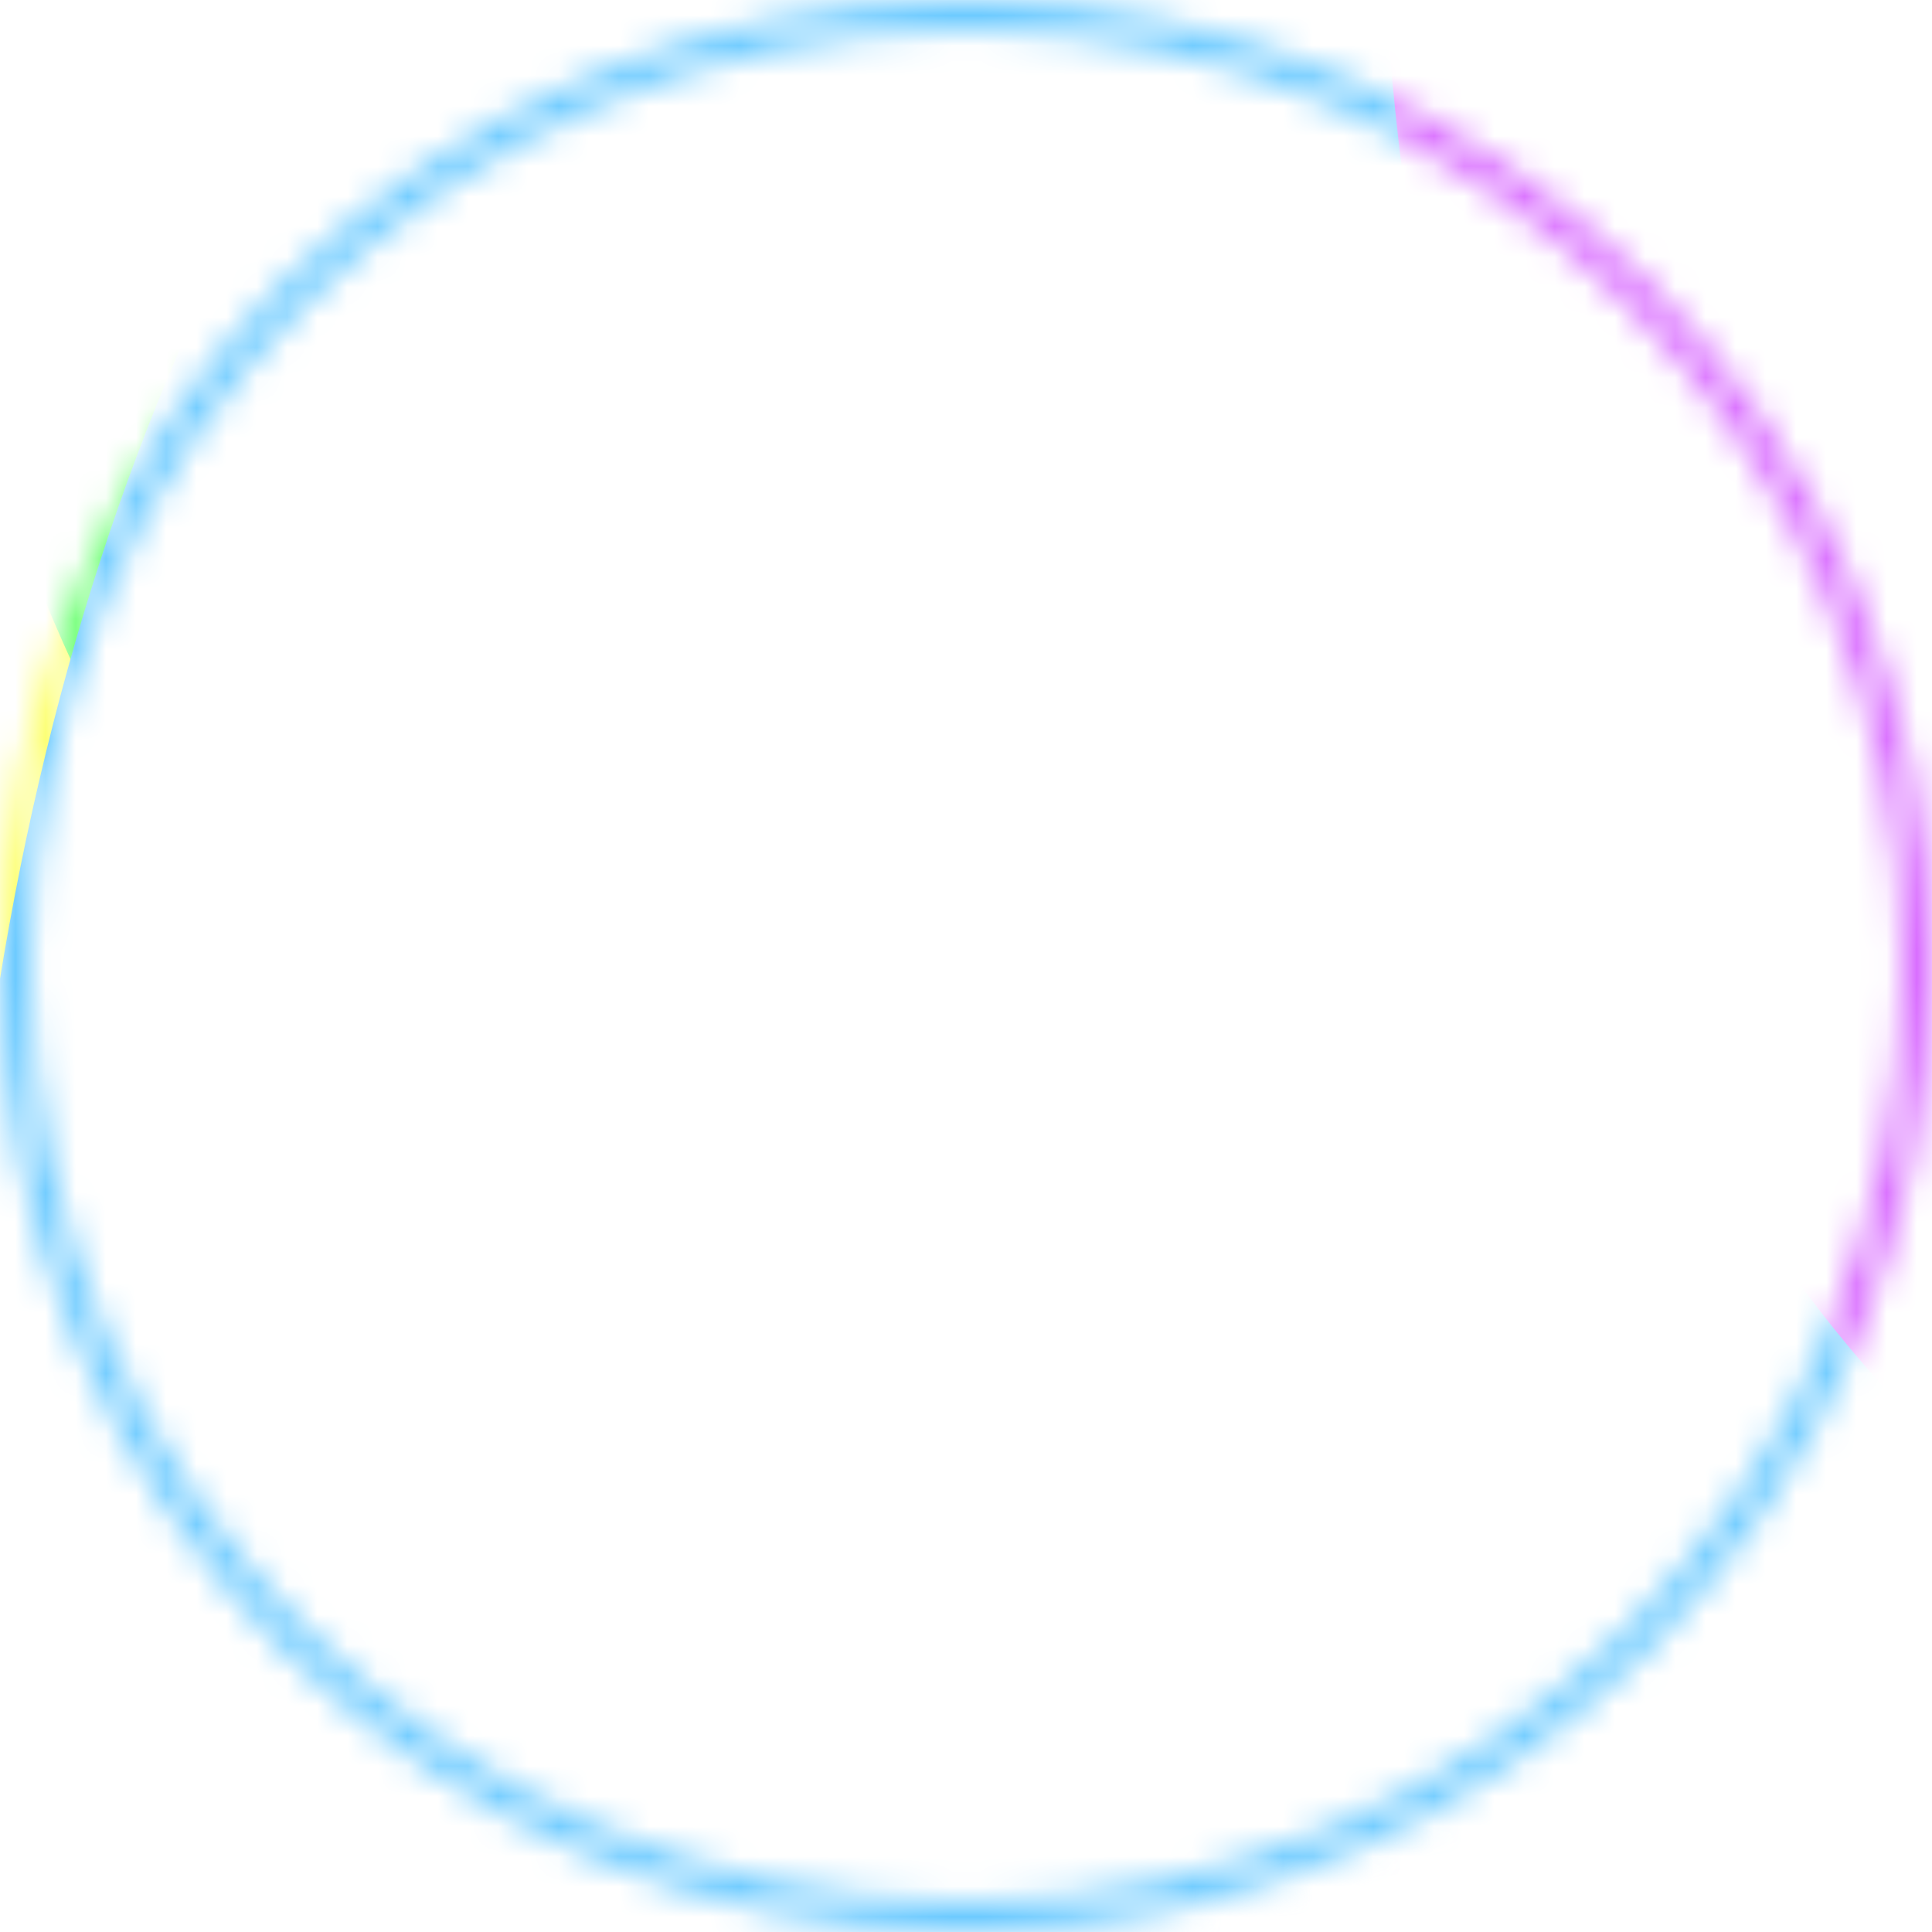 <svg width="64" height="64" viewBox="0 0 64 64" fill="none" xmlns="http://www.w3.org/2000/svg">
<mask id="mask0" mask-type="alpha" maskUnits="userSpaceOnUse" x="0" y="0" width="64" height="64">
<circle cx="32" cy="32" r="31.5" stroke="black"/>
</mask>
<g mask="url(#mask0)">
<g opacity="0.2">
<g filter="url(#filter0_f)">
<ellipse cx="-0.883" cy="41.269" rx="24.117" ry="42.932" fill="#FCFF69"/>
</g>
<g filter="url(#filter1_f)">
<ellipse cx="34" cy="20.862" rx="24.117" ry="42.932" fill="#69FF6F"/>
</g>
<g filter="url(#filter2_f)">
<ellipse cx="36.799" cy="67.067" rx="24.117" ry="42.932" fill="#69C9FF"/>
</g>
<g filter="url(#filter3_f)">
<ellipse cx="68.883" cy="27.6" rx="24.117" ry="43.125" fill="#D869FF"/>
</g>
</g>
<mask id="mask1" mask-type="alpha" maskUnits="userSpaceOnUse" x="-13" y="-18" width="92" height="95">
<path d="M26.158 70.72C10.101 82.887 -2.909 69.021 -8.196 52.692C-16.411 27.318 -6.012 -16.107 12.332 -6.884C33.253 3.633 46.322 -27.437 62.753 -12.747C79.93 -0.603 80.864 37.489 72.088 50.476C63.226 63.59 48.189 54.027 26.158 70.72Z" fill="#C4C4C4" stroke="black" stroke-width="2"/>
</mask>
<g mask="url(#mask1)">
<g filter="url(#filter4_f)">
<ellipse cx="-21.303" cy="12.207" rx="35.361" ry="62.95" fill="#FCFF69"/>
</g>
<g filter="url(#filter5_f)">
<ellipse cx="29.845" cy="-17.716" rx="35.361" ry="62.95" fill="#69FF6F"/>
</g>
<g filter="url(#filter6_f)">
<ellipse cx="33.949" cy="50.033" rx="35.361" ry="62.95" fill="#69C9FF"/>
</g>
<g filter="url(#filter7_f)">
<ellipse cx="80.992" cy="-7.836" rx="35.361" ry="63.232" fill="#D869FF"/>
</g>
</g>
</g>
<defs>
<filter id="filter0_f" x="-75" y="-51.664" width="148.233" height="185.865" filterUnits="userSpaceOnUse" color-interpolation-filters="sRGB">
<feFlood flood-opacity="0" result="BackgroundImageFix"/>
<feBlend mode="normal" in="SourceGraphic" in2="BackgroundImageFix" result="shape"/>
<feGaussianBlur stdDeviation="25" result="effect1_foregroundBlur"/>
</filter>
<filter id="filter1_f" x="-40.116" y="-72.071" width="148.233" height="185.865" filterUnits="userSpaceOnUse" color-interpolation-filters="sRGB">
<feFlood flood-opacity="0" result="BackgroundImageFix"/>
<feBlend mode="normal" in="SourceGraphic" in2="BackgroundImageFix" result="shape"/>
<feGaussianBlur stdDeviation="25" result="effect1_foregroundBlur"/>
</filter>
<filter id="filter2_f" x="-37.317" y="-25.865" width="148.233" height="185.865" filterUnits="userSpaceOnUse" color-interpolation-filters="sRGB">
<feFlood flood-opacity="0" result="BackgroundImageFix"/>
<feBlend mode="normal" in="SourceGraphic" in2="BackgroundImageFix" result="shape"/>
<feGaussianBlur stdDeviation="25" result="effect1_foregroundBlur"/>
</filter>
<filter id="filter3_f" x="-5.233" y="-65.525" width="148.233" height="186.25" filterUnits="userSpaceOnUse" color-interpolation-filters="sRGB">
<feFlood flood-opacity="0" result="BackgroundImageFix"/>
<feBlend mode="normal" in="SourceGraphic" in2="BackgroundImageFix" result="shape"/>
<feGaussianBlur stdDeviation="25" result="effect1_foregroundBlur"/>
</filter>
<filter id="filter4_f" x="-106.664" y="-100.743" width="170.722" height="225.9" filterUnits="userSpaceOnUse" color-interpolation-filters="sRGB">
<feFlood flood-opacity="0" result="BackgroundImageFix"/>
<feBlend mode="normal" in="SourceGraphic" in2="BackgroundImageFix" result="shape"/>
<feGaussianBlur stdDeviation="25" result="effect1_foregroundBlur"/>
</filter>
<filter id="filter5_f" x="-55.516" y="-130.666" width="170.722" height="225.9" filterUnits="userSpaceOnUse" color-interpolation-filters="sRGB">
<feFlood flood-opacity="0" result="BackgroundImageFix"/>
<feBlend mode="normal" in="SourceGraphic" in2="BackgroundImageFix" result="shape"/>
<feGaussianBlur stdDeviation="25" result="effect1_foregroundBlur"/>
</filter>
<filter id="filter6_f" x="-51.412" y="-62.917" width="170.722" height="225.9" filterUnits="userSpaceOnUse" color-interpolation-filters="sRGB">
<feFlood flood-opacity="0" result="BackgroundImageFix"/>
<feBlend mode="normal" in="SourceGraphic" in2="BackgroundImageFix" result="shape"/>
<feGaussianBlur stdDeviation="25" result="effect1_foregroundBlur"/>
</filter>
<filter id="filter7_f" x="-4.37" y="-121.068" width="170.722" height="226.464" filterUnits="userSpaceOnUse" color-interpolation-filters="sRGB">
<feFlood flood-opacity="0" result="BackgroundImageFix"/>
<feBlend mode="normal" in="SourceGraphic" in2="BackgroundImageFix" result="shape"/>
<feGaussianBlur stdDeviation="25" result="effect1_foregroundBlur"/>
</filter>
</defs>
</svg>

